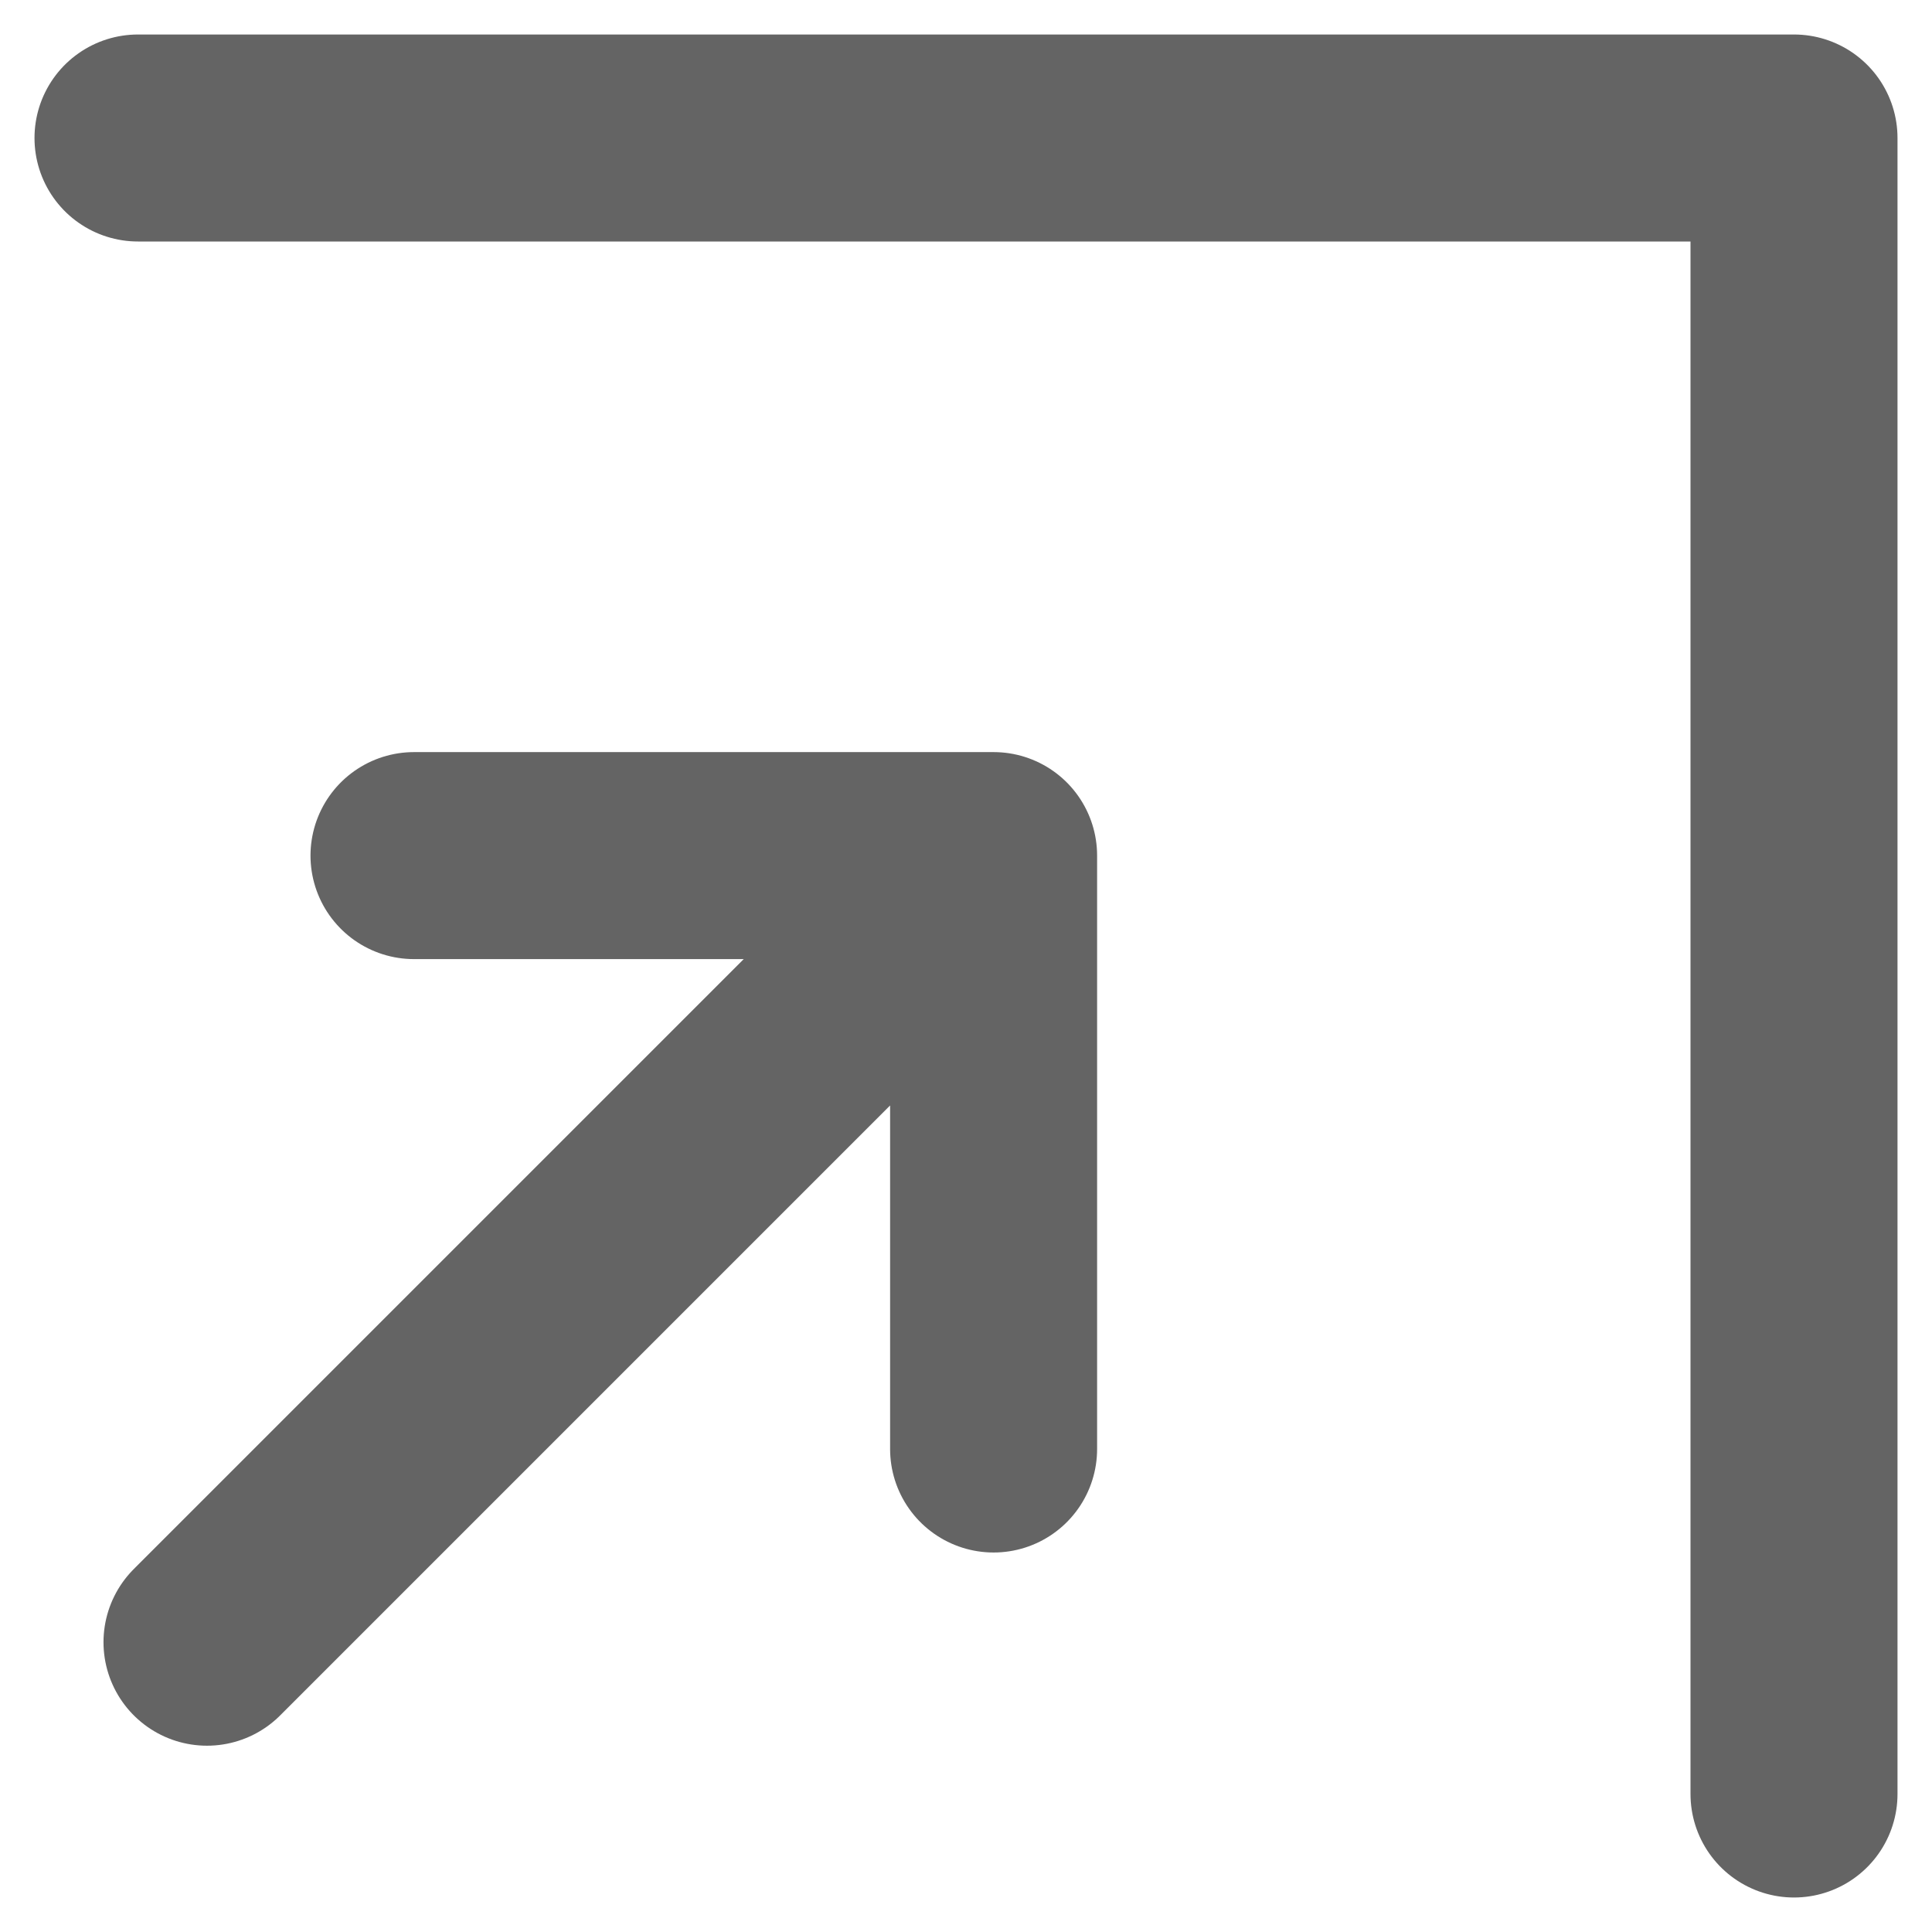 <svg width="14" height="14" viewBox="0 0 14 14" fill="none" xmlns="http://www.w3.org/2000/svg">
<path d="M3 6.2H7.2M7.2 6.2V10.5M7.2 6.2L1.5 11.9" stroke="#646464" stroke-width="1.5" stroke-linecap="round" stroke-linejoin="round"/>
<path d="M1 1H13V13" stroke="#646464" stroke-width="1.5" stroke-linecap="round" stroke-linejoin="round"/>
</svg>
